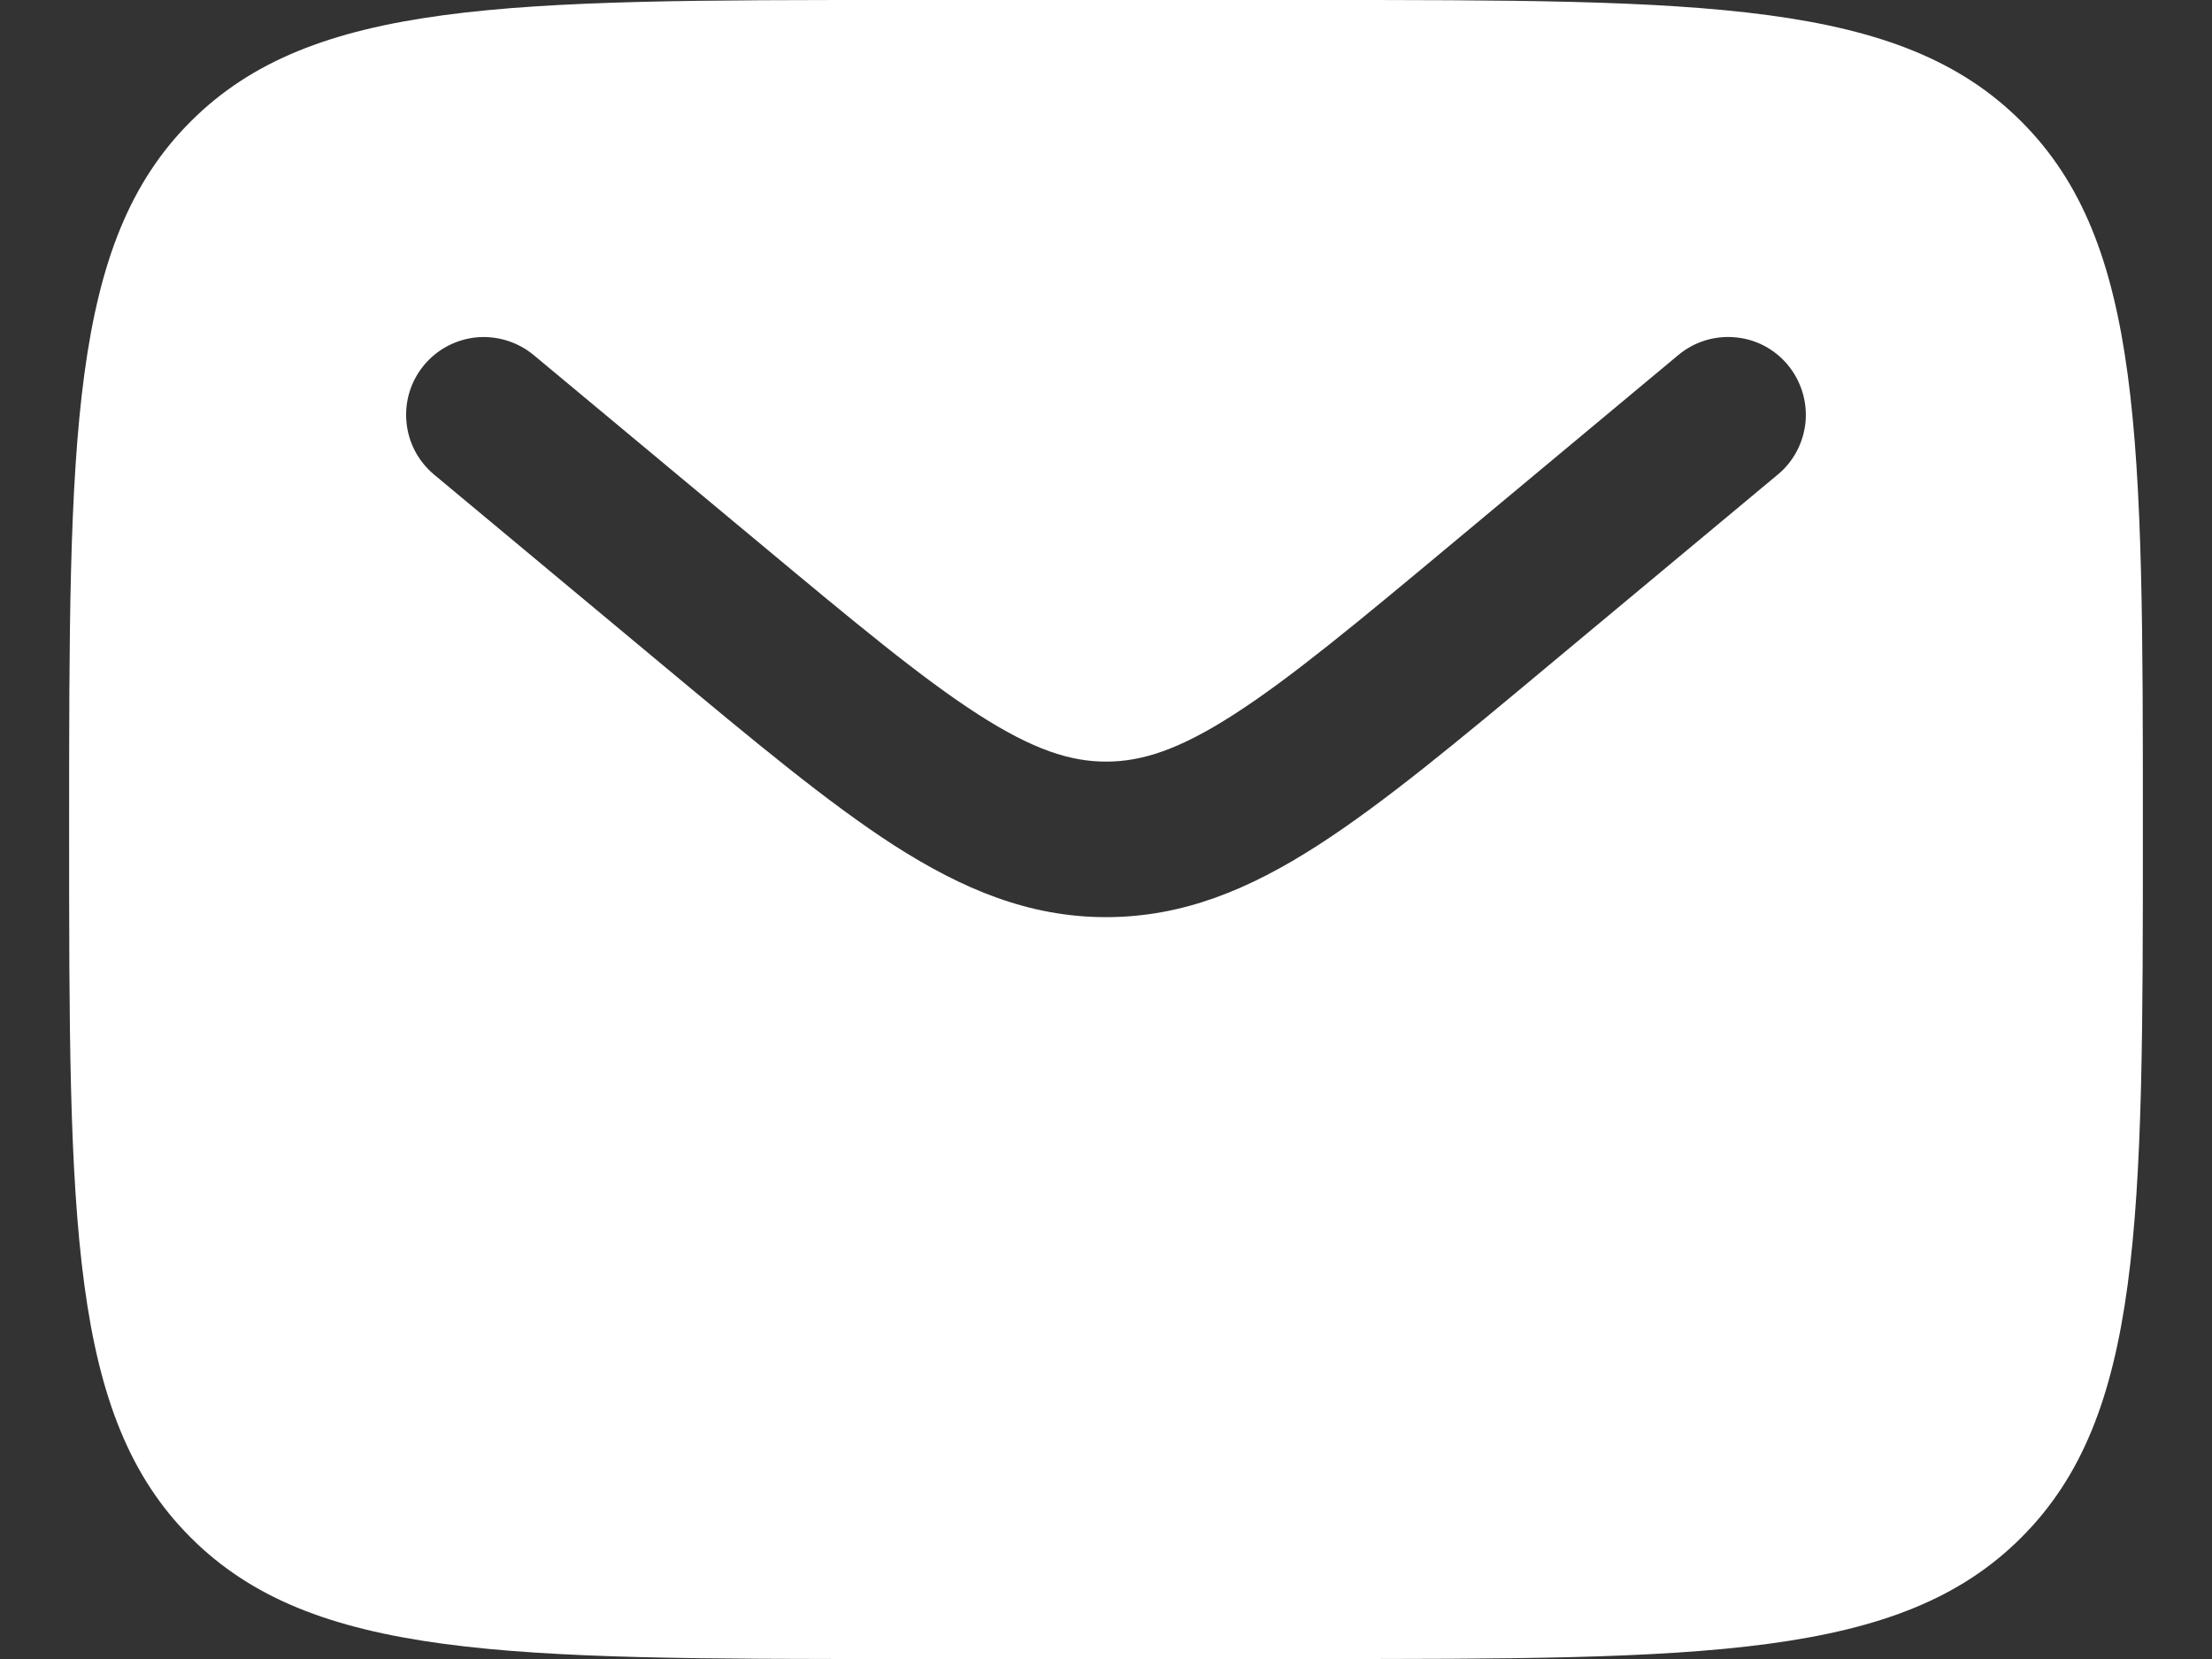 <svg width="16" height="12" viewBox="0 0 16 12" fill="none" xmlns="http://www.w3.org/2000/svg">
<rect x="0" y="0" width="16" height="12" fill="#333333" stroke="none"/>
<path fill-rule="evenodd" clip-rule="evenodd" d="M1.379 0.879C0.5 1.757 0.5 3.172 0.5 6C0.5 8.828 0.5 10.243 1.379 11.121C2.257 12 3.672 12 6.5 12H9.5C12.328 12 13.743 12 14.621 11.121C15.5 10.243 15.5 8.828 15.5 6C15.5 3.172 15.5 1.757 14.621 0.879C13.743 -8.9407e-08 12.328 0 9.5 0H6.5C3.672 0 2.257 -8.9407e-08 1.379 0.879ZM12.932 2.64C13.027 2.755 13.073 2.902 13.06 3.051C13.046 3.199 12.975 3.337 12.86 3.432L11.213 4.804C10.548 5.359 10.009 5.808 9.533 6.114C9.038 6.433 8.556 6.634 8 6.634C7.444 6.634 6.962 6.432 6.466 6.114C5.991 5.808 5.452 5.359 4.787 4.805L3.14 3.433C3.025 3.337 2.953 3.2 2.94 3.052C2.926 2.903 2.972 2.755 3.068 2.64C3.163 2.526 3.3 2.454 3.449 2.44C3.597 2.427 3.745 2.473 3.86 2.568L5.48 3.917C6.18 4.5 6.665 4.904 7.076 5.168C7.473 5.423 7.742 5.509 8.001 5.509C8.259 5.509 8.529 5.423 8.925 5.168C9.336 4.904 9.822 4.5 10.521 3.917L12.141 2.567C12.255 2.472 12.403 2.426 12.552 2.44C12.7 2.453 12.837 2.525 12.932 2.64Z" fill="white"/>
</svg>

